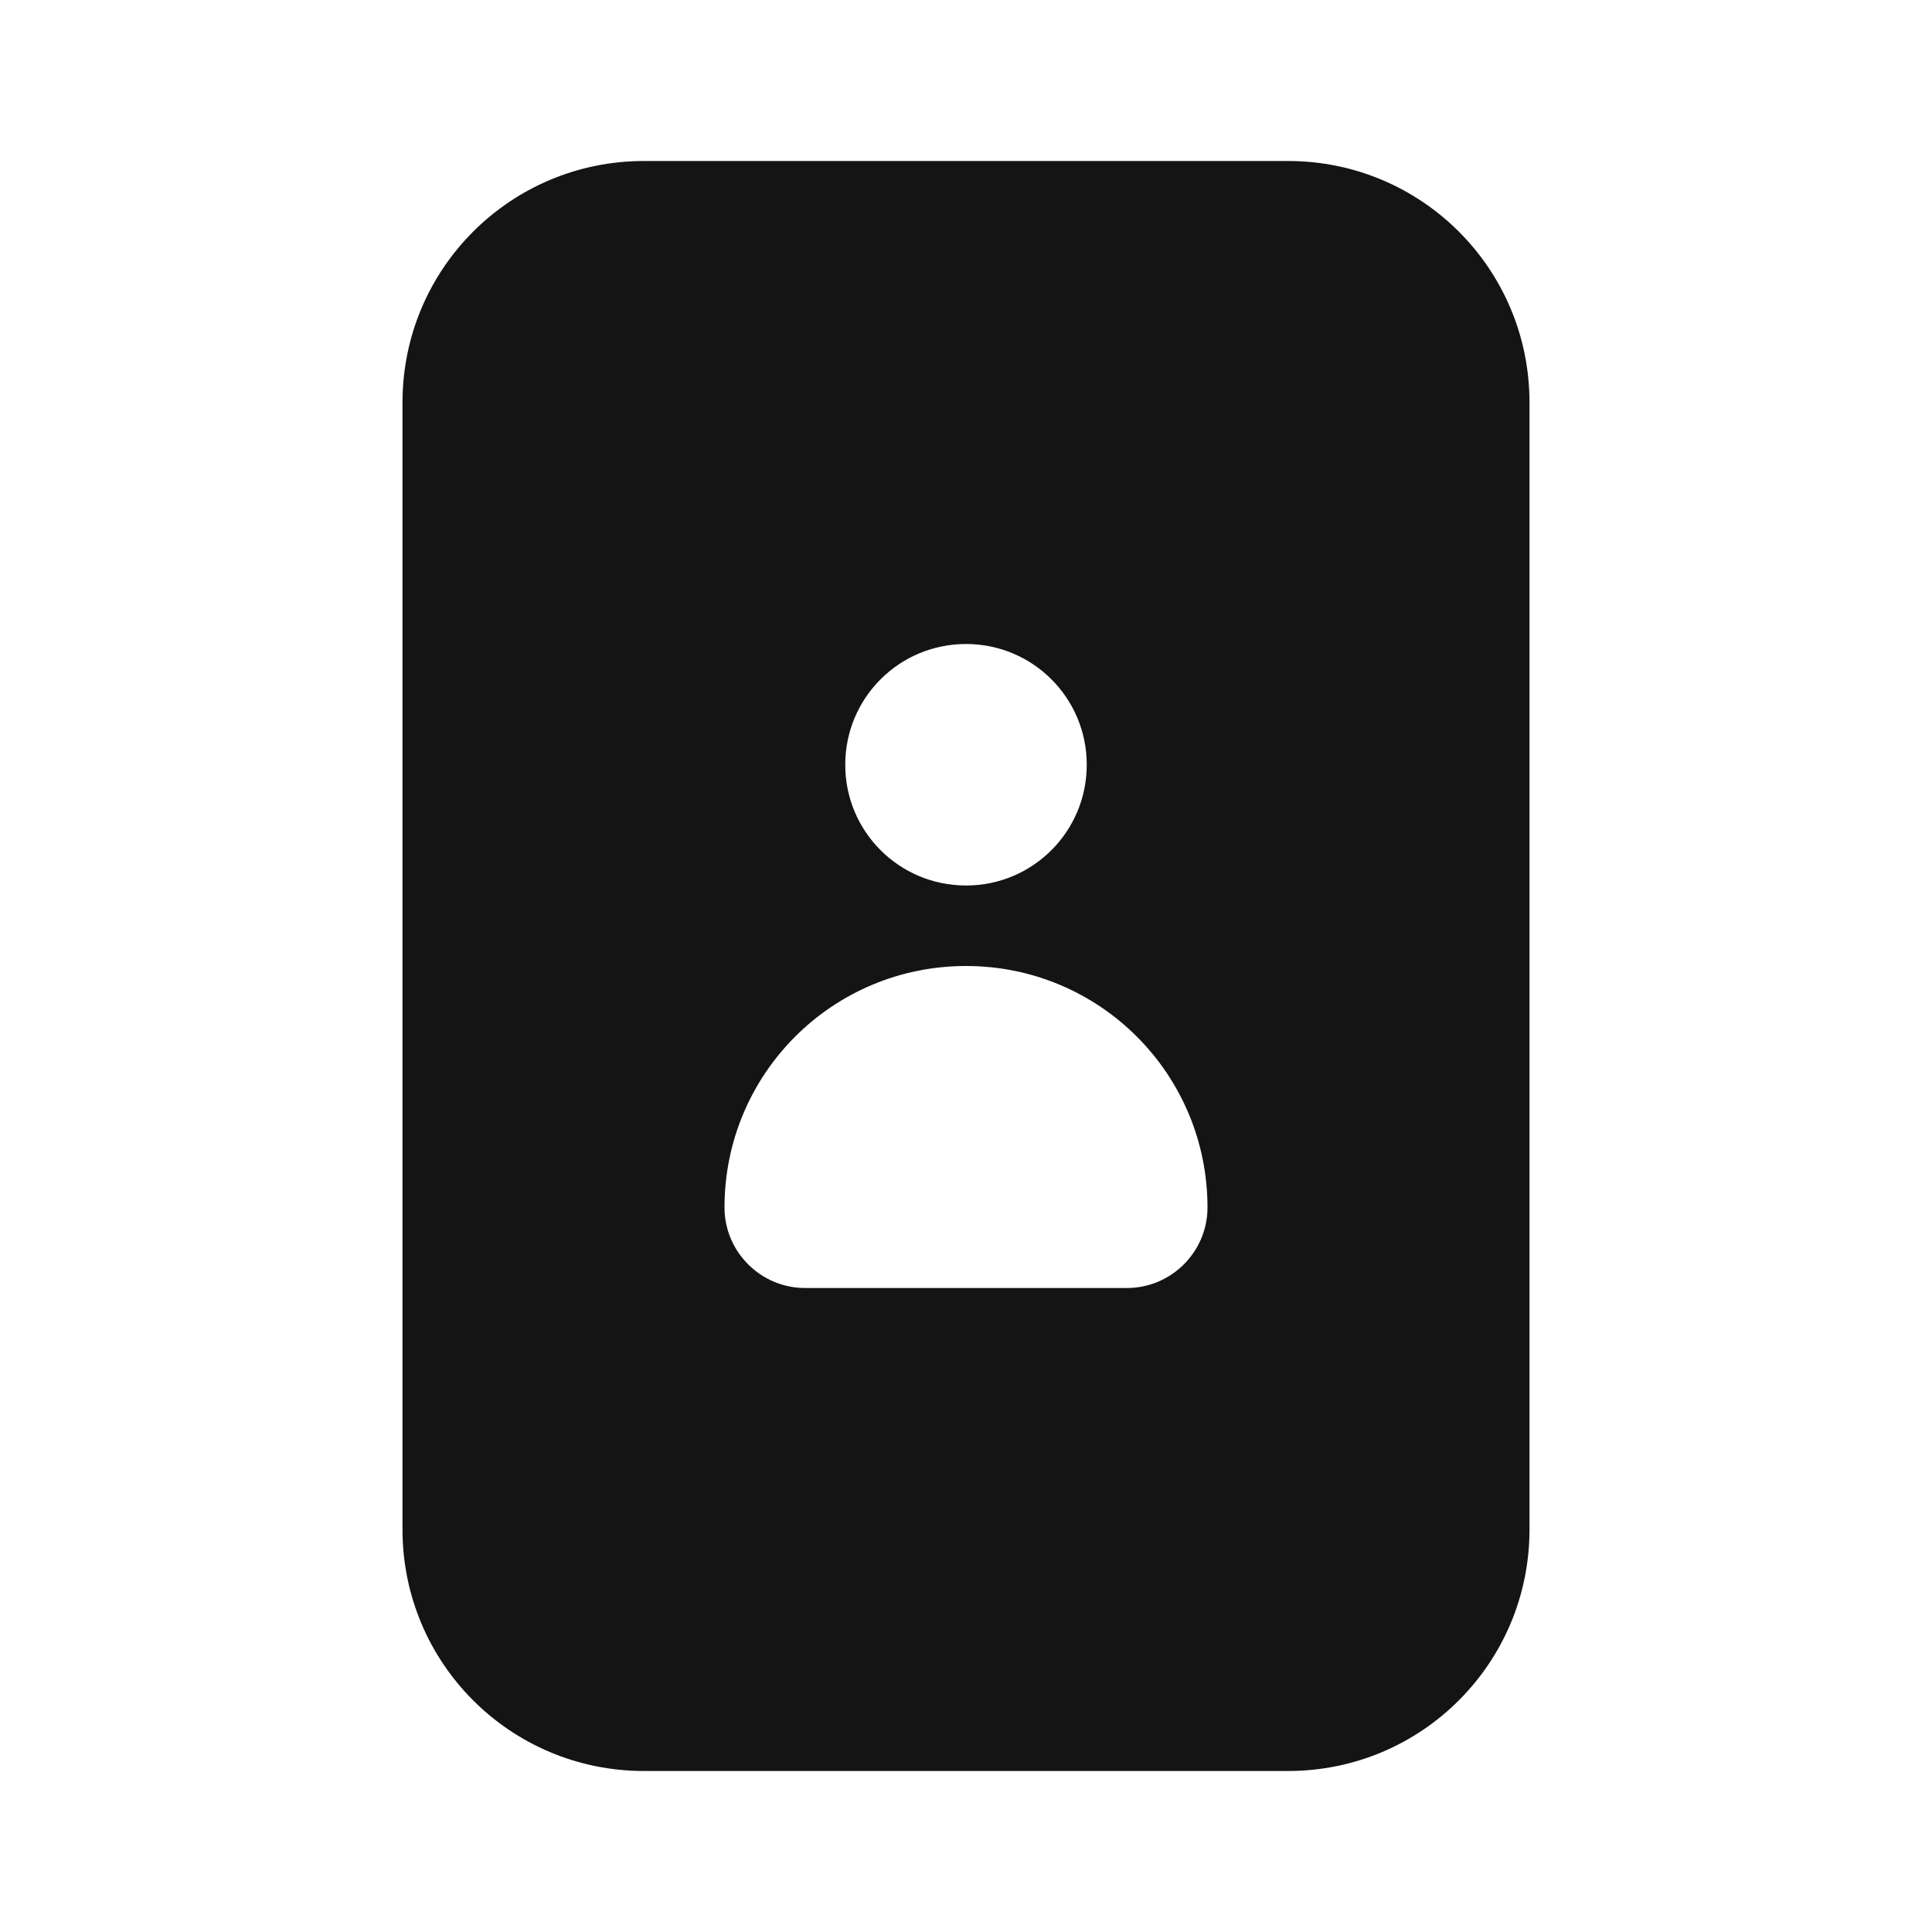 <svg width="24" height="24" viewBox="0 0 24 24" fill="none" xmlns="http://www.w3.org/2000/svg">
<path d="M16 2H8C6.34 2 5 3.34 5 5V19C5 20.66 6.34 22 8 22H16C17.66 22 19 20.66 19 19V5C19 3.34 17.66 2 16 2ZM12 8C12.83 8 13.5 8.67 13.5 9.5C13.5 10.33 12.83 11 12 11C11.17 11 10.5 10.33 10.5 9.5C10.5 8.67 11.17 8 12 8ZM14 16H10C9.45 16 9 15.55 9 15C9 13.34 10.34 12 12 12C13.66 12 15 13.34 15 15C15 15.55 14.55 16 14 16Z" fill="#141414"/>
</svg>
